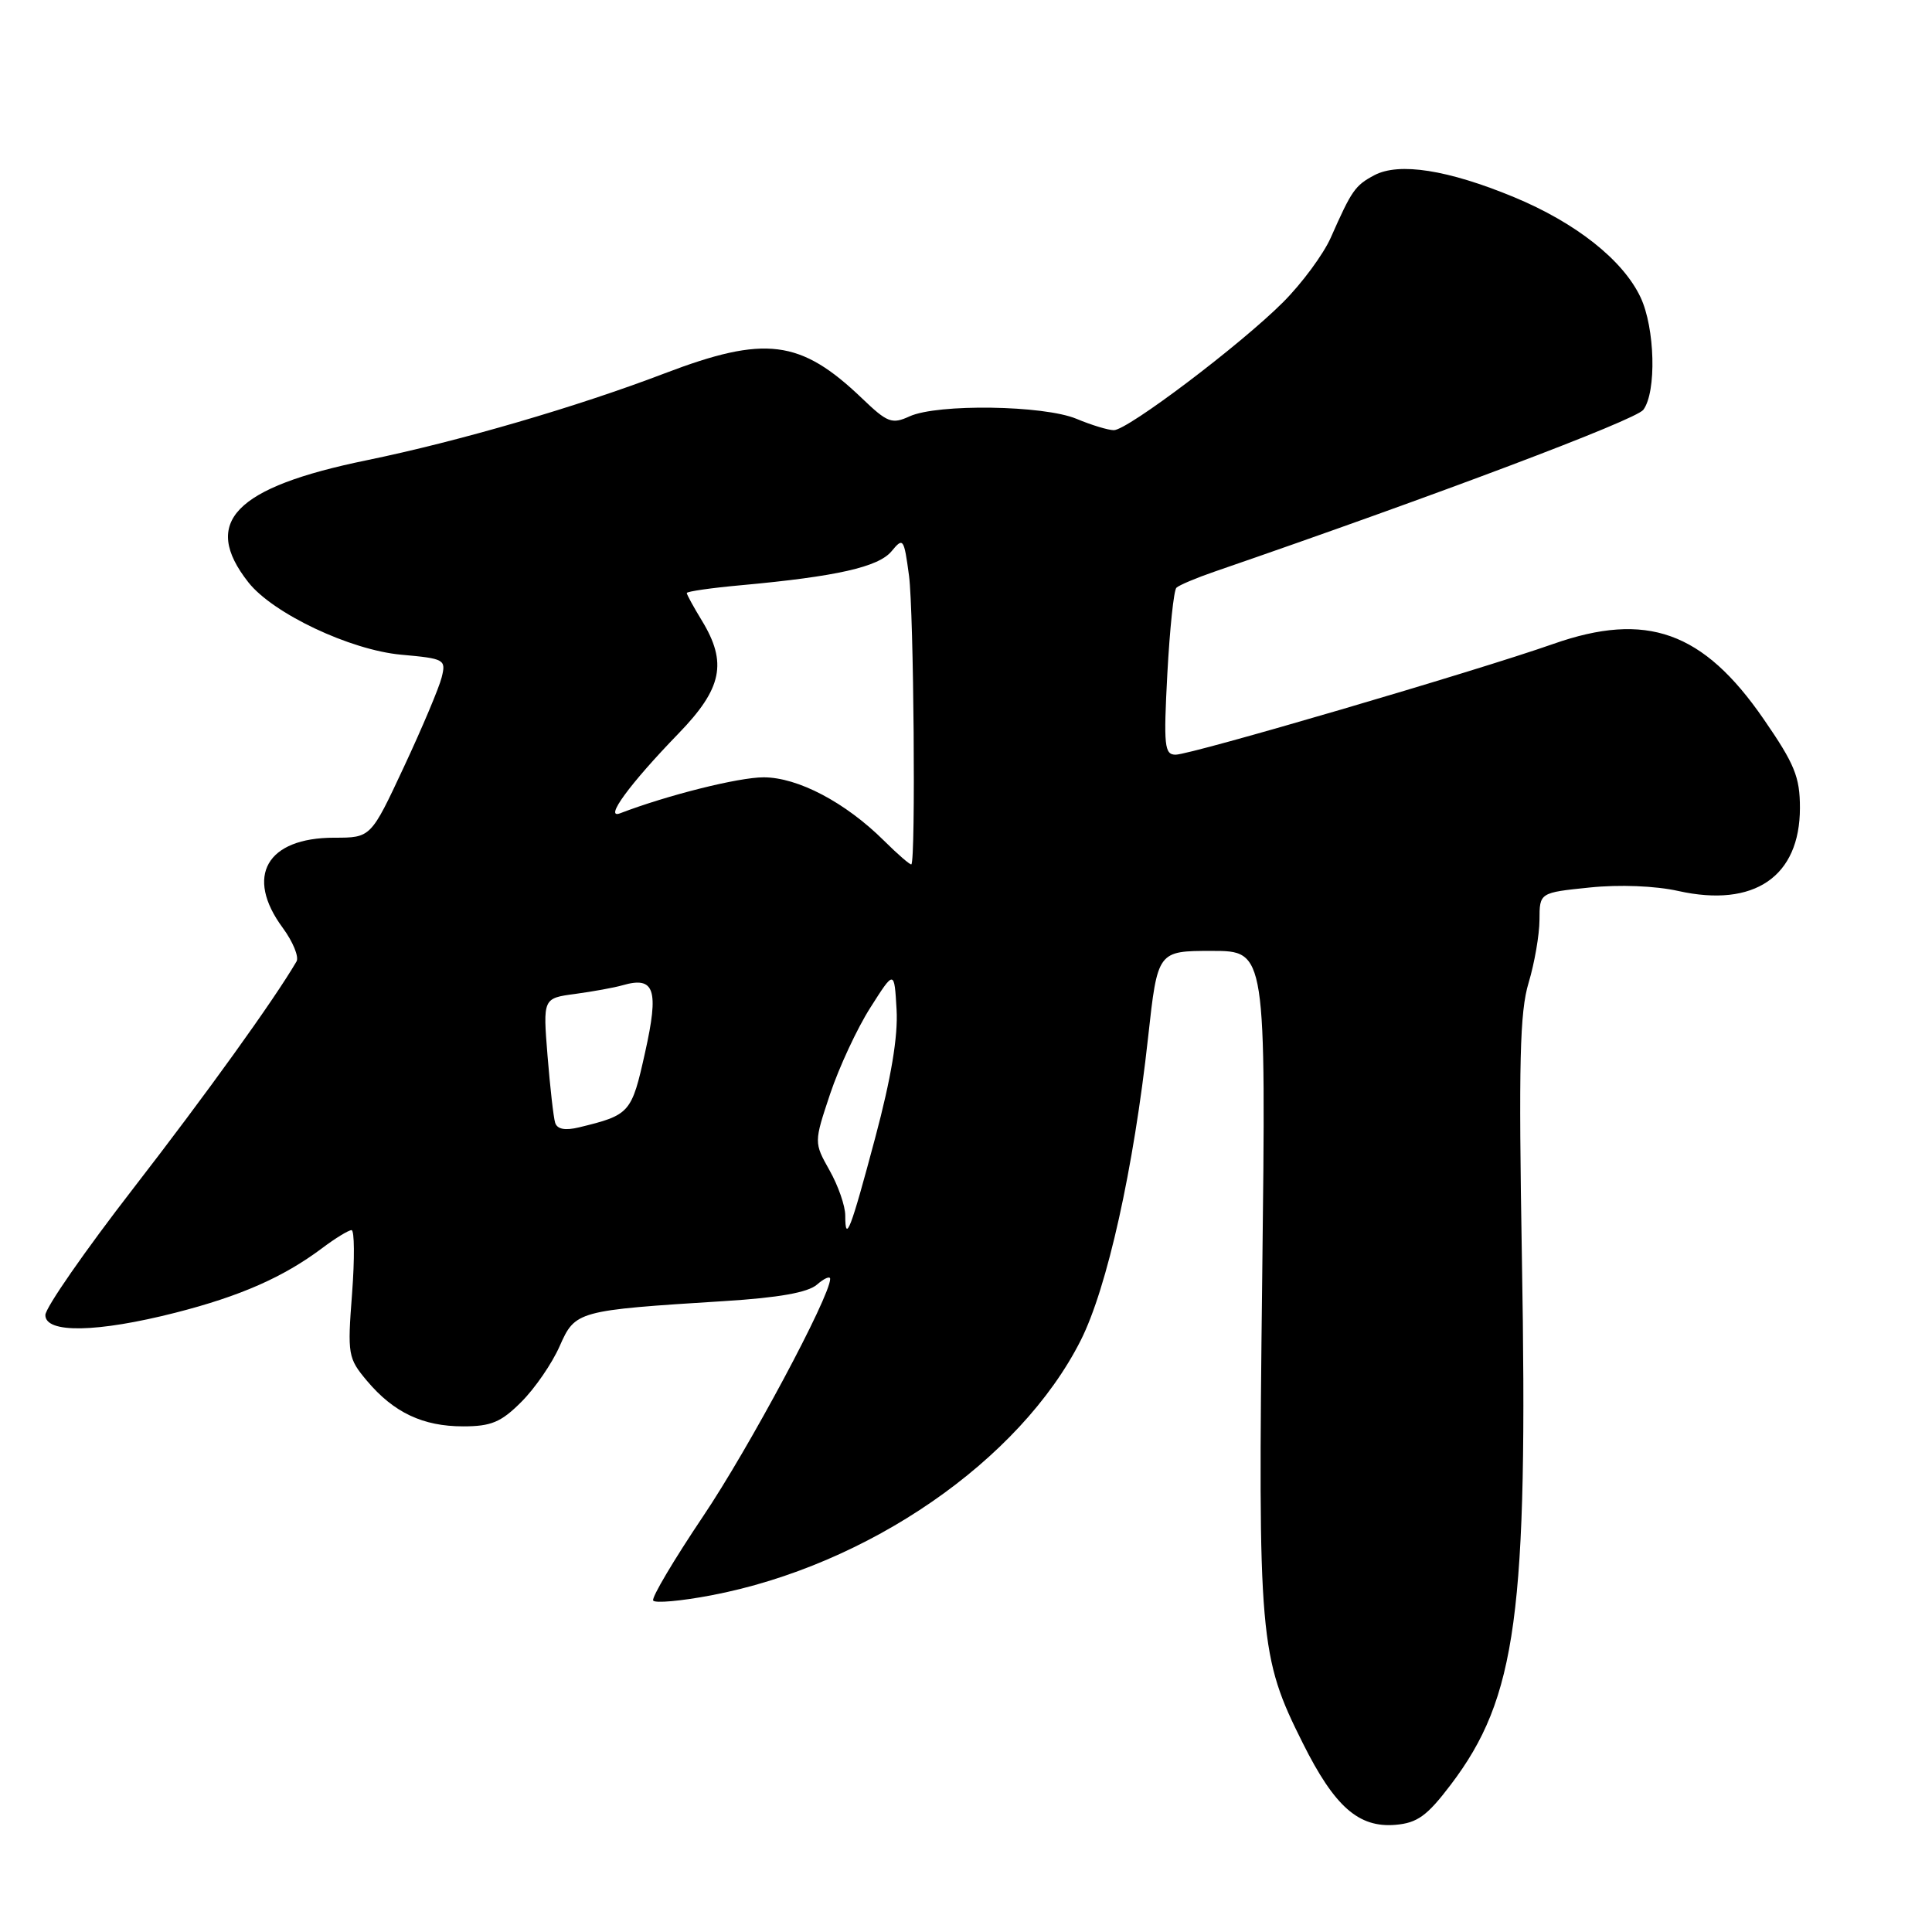<?xml version="1.0" encoding="UTF-8" standalone="no"?>
<!DOCTYPE svg PUBLIC "-//W3C//DTD SVG 1.1//EN" "http://www.w3.org/Graphics/SVG/1.1/DTD/svg11.dtd" >
<svg xmlns="http://www.w3.org/2000/svg" xmlns:xlink="http://www.w3.org/1999/xlink" version="1.1" viewBox="0 0 256 256">
 <g >
 <path fill="currentColor"
d=" M 192.22 236.50 C 200.97 224.97 202.48 213.81 201.66 166.72 C 201.22 140.81 201.38 134.07 202.55 130.22 C 203.33 127.62 203.98 123.87 203.99 121.89 C 204.00 118.28 204.00 118.28 210.63 117.60 C 214.59 117.19 219.34 117.38 222.38 118.06 C 232.44 120.30 238.50 116.16 238.50 107.05 C 238.50 102.95 237.80 101.24 233.69 95.28 C 225.68 83.66 218.17 80.98 205.80 85.33 C 195.63 88.91 157.81 100.00 155.78 100.00 C 154.29 100.00 154.17 98.85 154.68 89.25 C 155.00 83.34 155.53 78.22 155.88 77.88 C 156.22 77.54 158.53 76.57 161.00 75.72 C 190.18 65.67 216.75 55.65 217.75 54.30 C 219.52 51.92 219.30 43.44 217.37 39.37 C 215.03 34.44 208.81 29.52 200.61 26.12 C 191.86 22.50 185.38 21.48 182.10 23.22 C 179.55 24.58 179.11 25.21 176.33 31.50 C 175.35 33.70 172.52 37.54 170.03 40.03 C 164.41 45.66 149.41 57.00 147.59 57.00 C 146.85 57.00 144.63 56.33 142.65 55.50 C 138.32 53.69 124.23 53.48 120.52 55.17 C 118.18 56.24 117.59 56.01 114.22 52.78 C 106.07 44.98 101.39 44.39 88.05 49.48 C 76.42 53.92 60.81 58.47 48.57 60.99 C 31.08 64.58 26.63 69.18 32.91 77.16 C 36.16 81.29 46.39 86.13 53.15 86.75 C 58.93 87.27 59.12 87.38 58.52 89.77 C 58.18 91.13 55.93 96.47 53.52 101.62 C 49.14 111.00 49.14 111.00 44.29 111.00 C 35.33 111.00 32.41 116.10 37.47 122.95 C 38.82 124.79 39.64 126.79 39.29 127.40 C 36.29 132.53 27.32 145.00 17.64 157.50 C 11.25 165.75 6.02 173.29 6.01 174.25 C 6.00 176.71 12.89 176.58 23.25 173.94 C 31.86 171.74 37.54 169.24 42.68 165.39 C 44.43 164.07 46.19 163.00 46.58 163.00 C 46.97 163.00 47.00 166.79 46.65 171.42 C 46.03 179.50 46.11 179.97 48.62 182.96 C 52.16 187.17 56.03 189.00 61.37 189.00 C 65.08 189.00 66.40 188.45 69.08 185.76 C 70.87 183.98 73.15 180.66 74.15 178.39 C 76.23 173.69 76.43 173.63 96.00 172.40 C 103.21 171.95 107.05 171.26 108.25 170.22 C 109.21 169.38 110.00 169.04 110.00 169.46 C 110.00 171.78 99.21 191.95 93.15 200.94 C 89.29 206.69 86.31 211.70 86.55 212.08 C 86.78 212.46 90.24 212.15 94.24 211.39 C 115.00 207.44 135.16 193.53 143.20 177.61 C 146.71 170.66 150.22 154.86 152.13 137.44 C 153.39 126.00 153.39 126.00 160.58 126.00 C 167.76 126.00 167.76 126.00 167.25 169.25 C 166.68 217.22 166.87 219.48 172.63 230.98 C 176.84 239.41 180.03 242.21 184.91 241.80 C 187.81 241.55 189.10 240.61 192.22 236.50 Z  M 112.00 161.05 C 112.00 159.80 111.07 157.11 109.92 155.08 C 107.85 151.39 107.85 151.39 110.00 144.94 C 111.19 141.40 113.58 136.25 115.33 133.51 C 118.50 128.52 118.50 128.52 118.80 133.77 C 119.01 137.30 118.08 142.86 115.97 150.76 C 112.70 163.03 112.00 164.84 112.00 161.05 Z  M 73.56 148.77 C 73.34 148.07 72.89 144.07 72.55 139.88 C 71.94 132.27 71.94 132.27 76.22 131.70 C 78.57 131.38 81.40 130.87 82.50 130.55 C 86.74 129.33 87.34 131.10 85.48 139.44 C 83.69 147.51 83.48 147.74 76.73 149.38 C 74.87 149.83 73.83 149.63 73.56 148.77 Z  M 117.13 111.39 C 112.01 106.31 105.71 103.00 101.18 103.00 C 97.86 103.00 88.44 105.36 82.18 107.76 C 79.97 108.61 83.42 103.89 89.91 97.19 C 95.70 91.22 96.40 87.81 93.00 82.23 C 91.90 80.43 91.00 78.78 91.00 78.58 C 91.00 78.37 94.26 77.90 98.25 77.54 C 110.84 76.39 116.40 75.13 118.13 73.05 C 119.68 71.17 119.78 71.31 120.45 76.29 C 121.08 81.08 121.35 114.04 120.76 114.53 C 120.62 114.64 118.98 113.23 117.13 111.39 Z "/>
</g>
</svg>